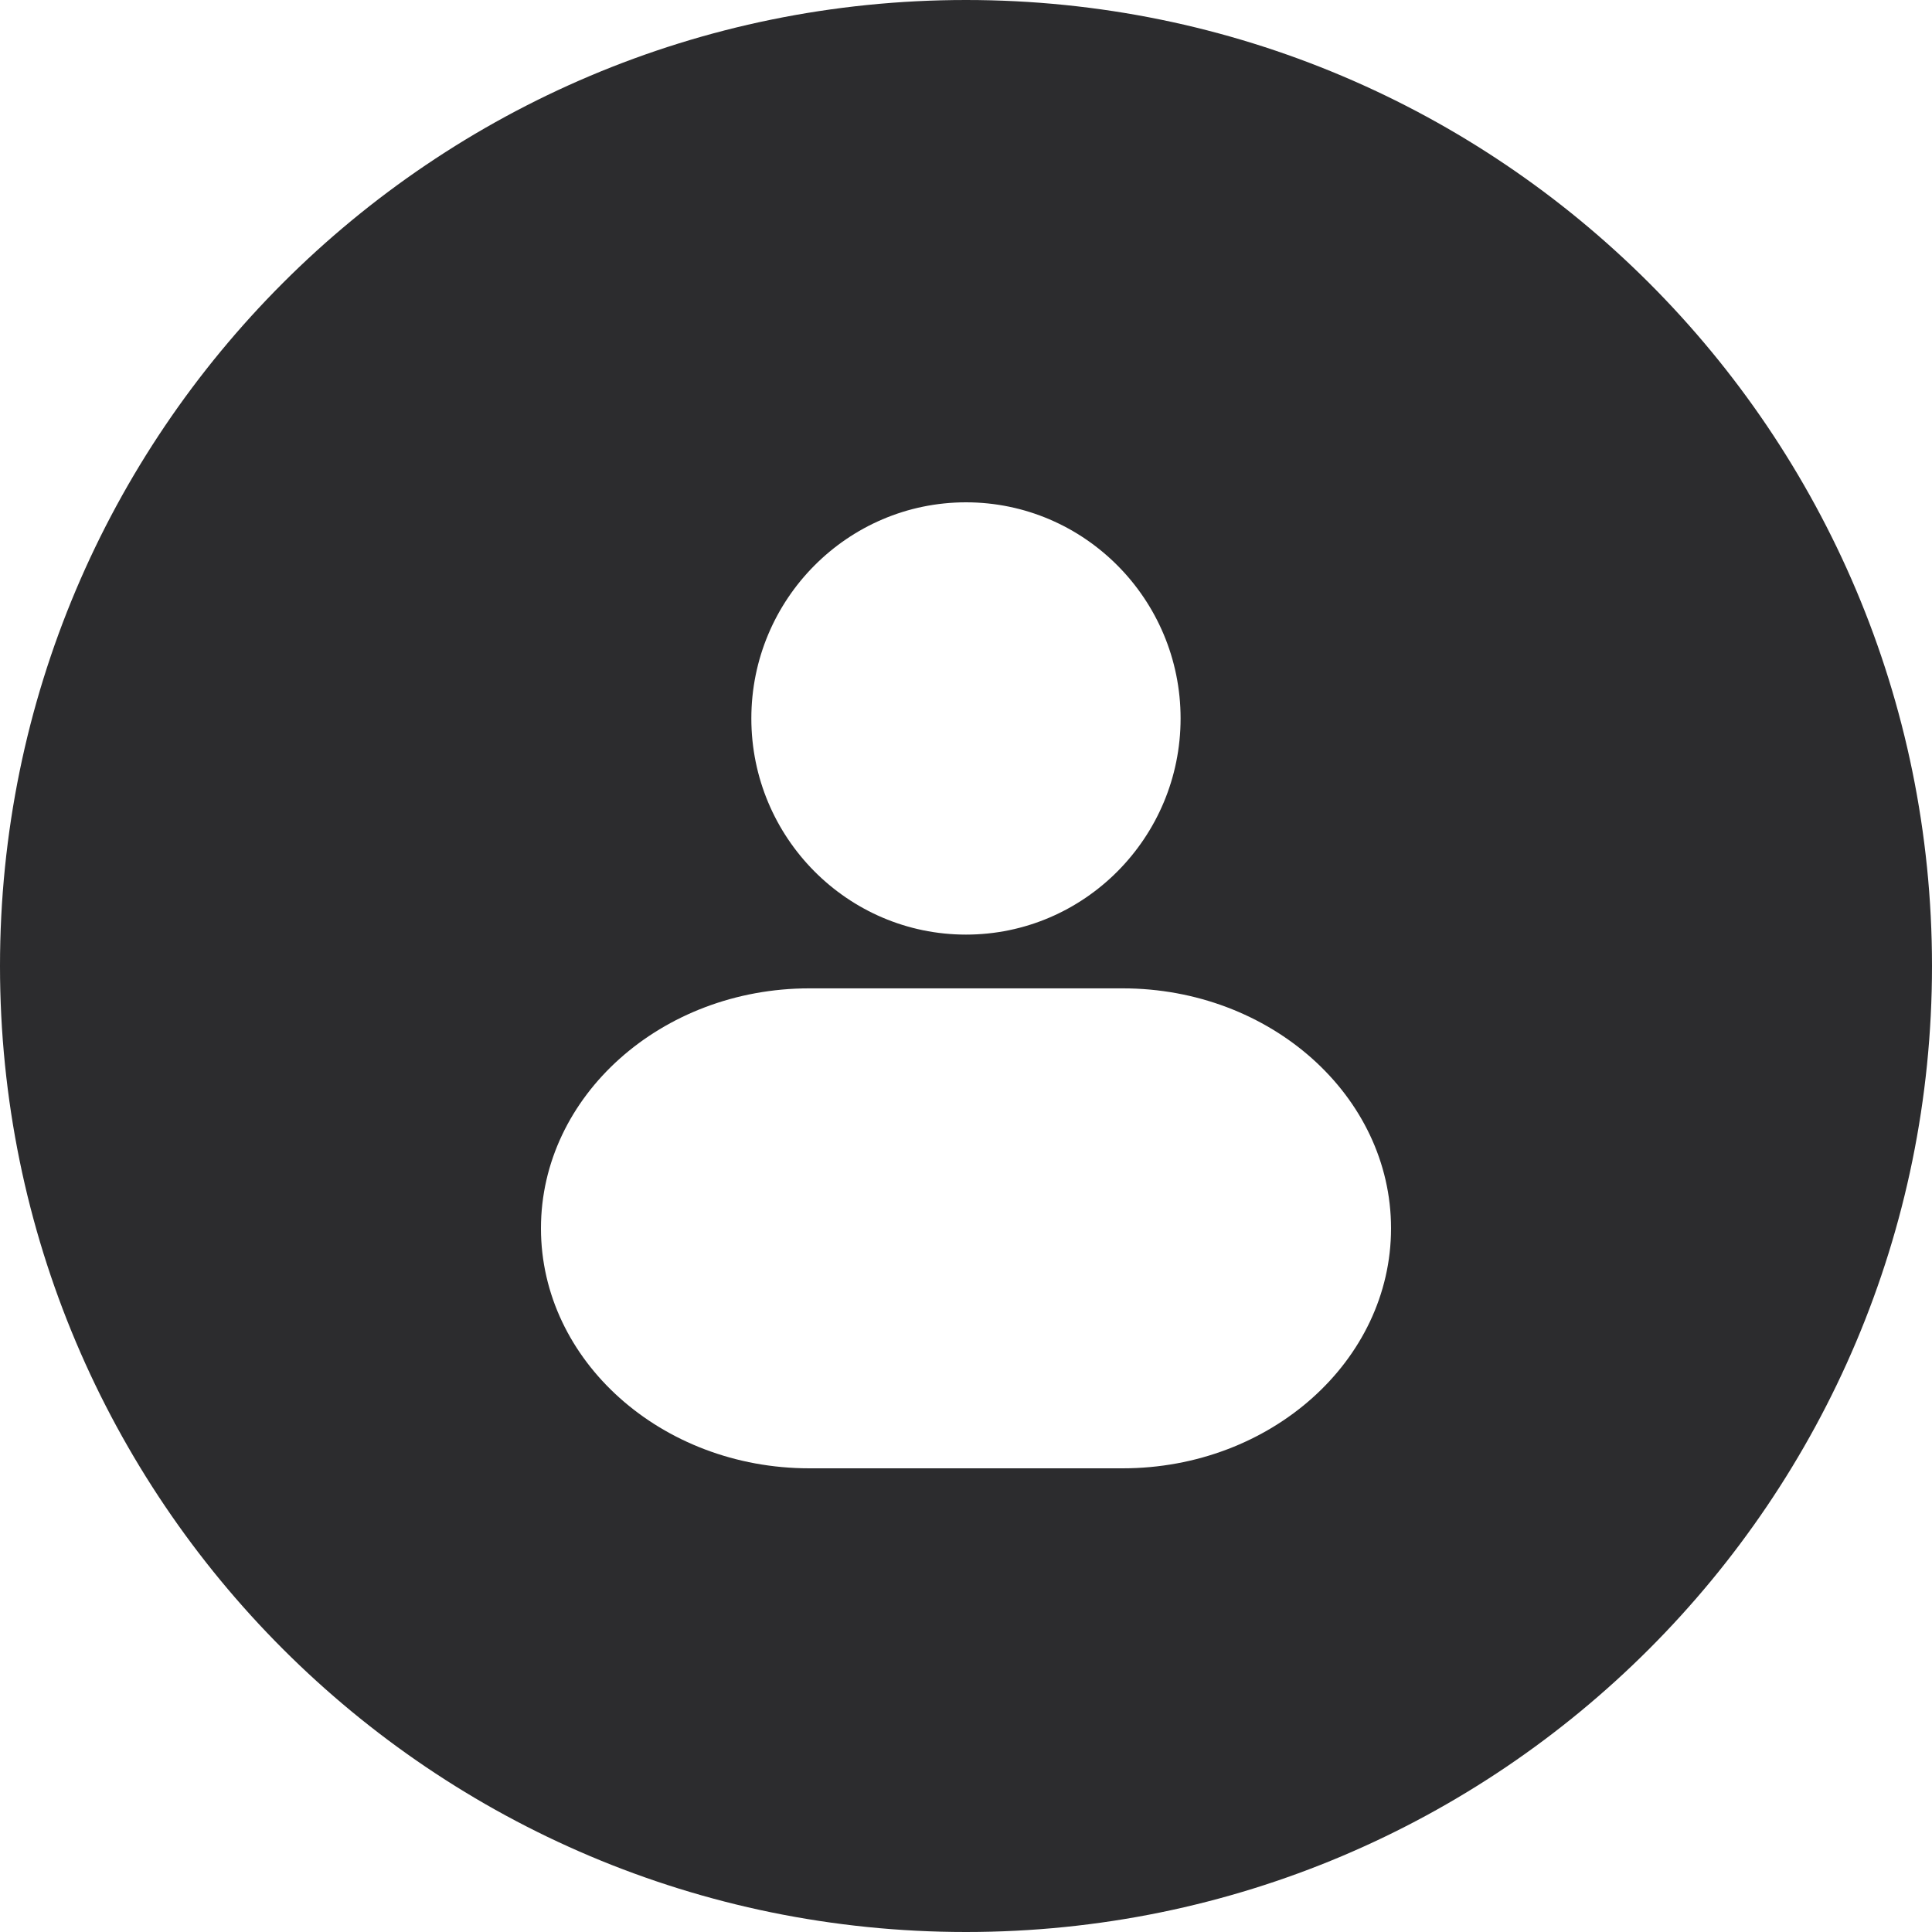 <svg width="28" height="28" viewBox="0 0 28 28" fill="none" xmlns="http://www.w3.org/2000/svg">
<path d="M14 0C21.732 0 28 6.268 28 14C28 21.732 21.732 28 14 28C6.268 28 0 21.732 0 14C0 6.268 6.268 0 14 0ZM11.73 14.324C9.585 14.324 7.84 15.884 7.84 17.802C7.84 19.719 9.585 21.28 11.73 21.28H16.27C18.415 21.28 20.16 19.72 20.16 17.802C20.16 15.884 18.414 14.324 16.27 14.324H11.73ZM14 7.28C12.284 7.28 10.889 8.685 10.889 10.412C10.889 12.139 12.284 13.545 14 13.545C15.715 13.545 17.11 12.139 17.11 10.412C17.11 8.685 15.715 7.28 14 7.28Z" fill="#2C2C2E"/>
</svg>
